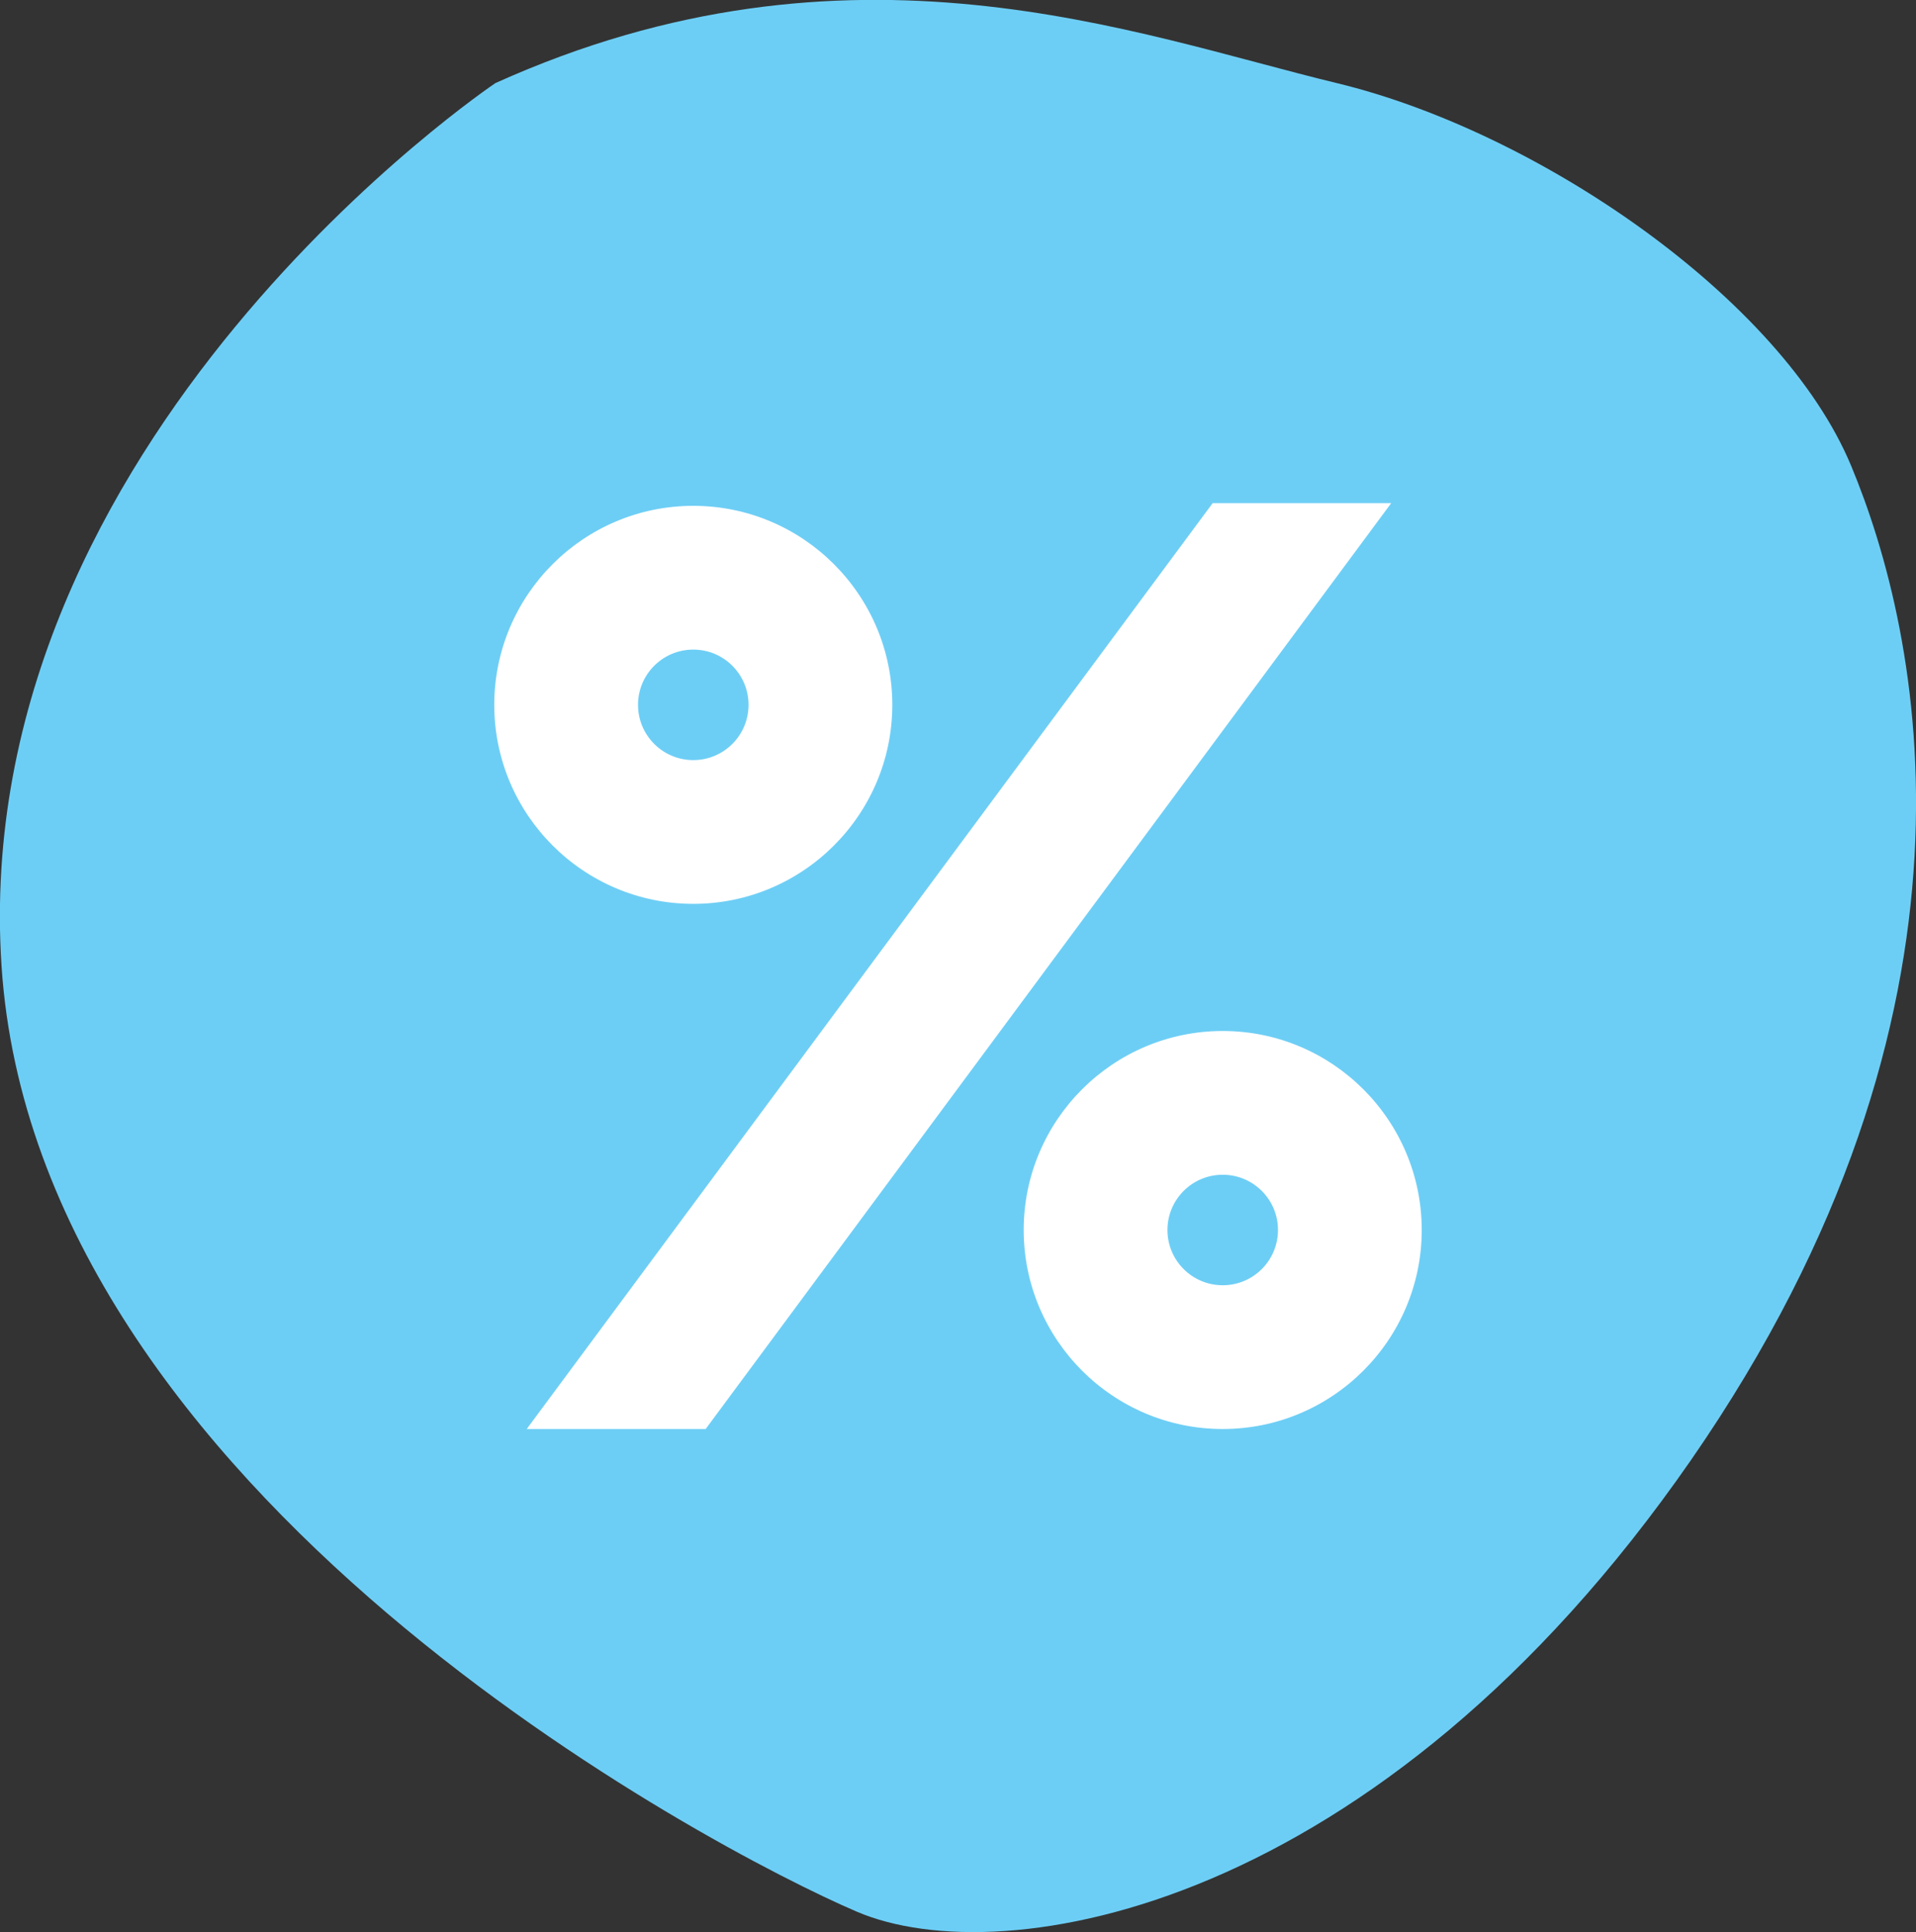 <?xml version="1.0" encoding="UTF-8"?>
<svg id="Layer_1" data-name="Layer 1" xmlns="http://www.w3.org/2000/svg" viewBox="0 0 49.58 50">
  <rect x="0" y="0" width="49.58" height="50" fill="#333333" stroke="none"/>
  <defs>
    <style>
      .cls-1 {
        fill: #fff;
      }

      .cls-2 {
        fill: #6dcef5;
      }
    </style>
  </defs>
  <path class="cls-2" d="M12.82,2.15c9.18-4.14,16.55-1.26,21.77,0s11.51,5.58,13.31,9.9c1.8,4.32,3.96,14.03-4.14,25.73-8.1,11.69-17.81,13.31-21.59,11.69C18.39,47.85,.94,38.67,.04,25-.86,11.33,12.82,2.15,12.82,2.15Z"/>
  <g>
    <path class="cls-1" d="M17.94,23.39c-2.84,0-5.15-2.31-5.15-5.15s2.31-5.15,5.15-5.15,5.15,2.31,5.15,5.15-2.31,5.15-5.15,5.15Zm0-6.58c-.79,0-1.43,.64-1.43,1.43s.64,1.43,1.43,1.43,1.43-.64,1.43-1.43-.64-1.43-1.43-1.43Z"/>
    <path class="cls-1" d="M31.64,36.98c-2.84,0-5.15-2.31-5.15-5.15s2.31-5.15,5.15-5.15,5.15,2.31,5.15,5.15-2.31,5.15-5.15,5.15Zm0-6.58c-.79,0-1.43,.64-1.43,1.43s.64,1.43,1.43,1.43,1.43-.64,1.43-1.43-.64-1.43-1.43-1.43Z"/>
    <polygon class="cls-1" points="18.26 36.98 13.63 36.98 31.38 13.02 36 13.02 18.26 36.98"/>
  </g>
</svg>